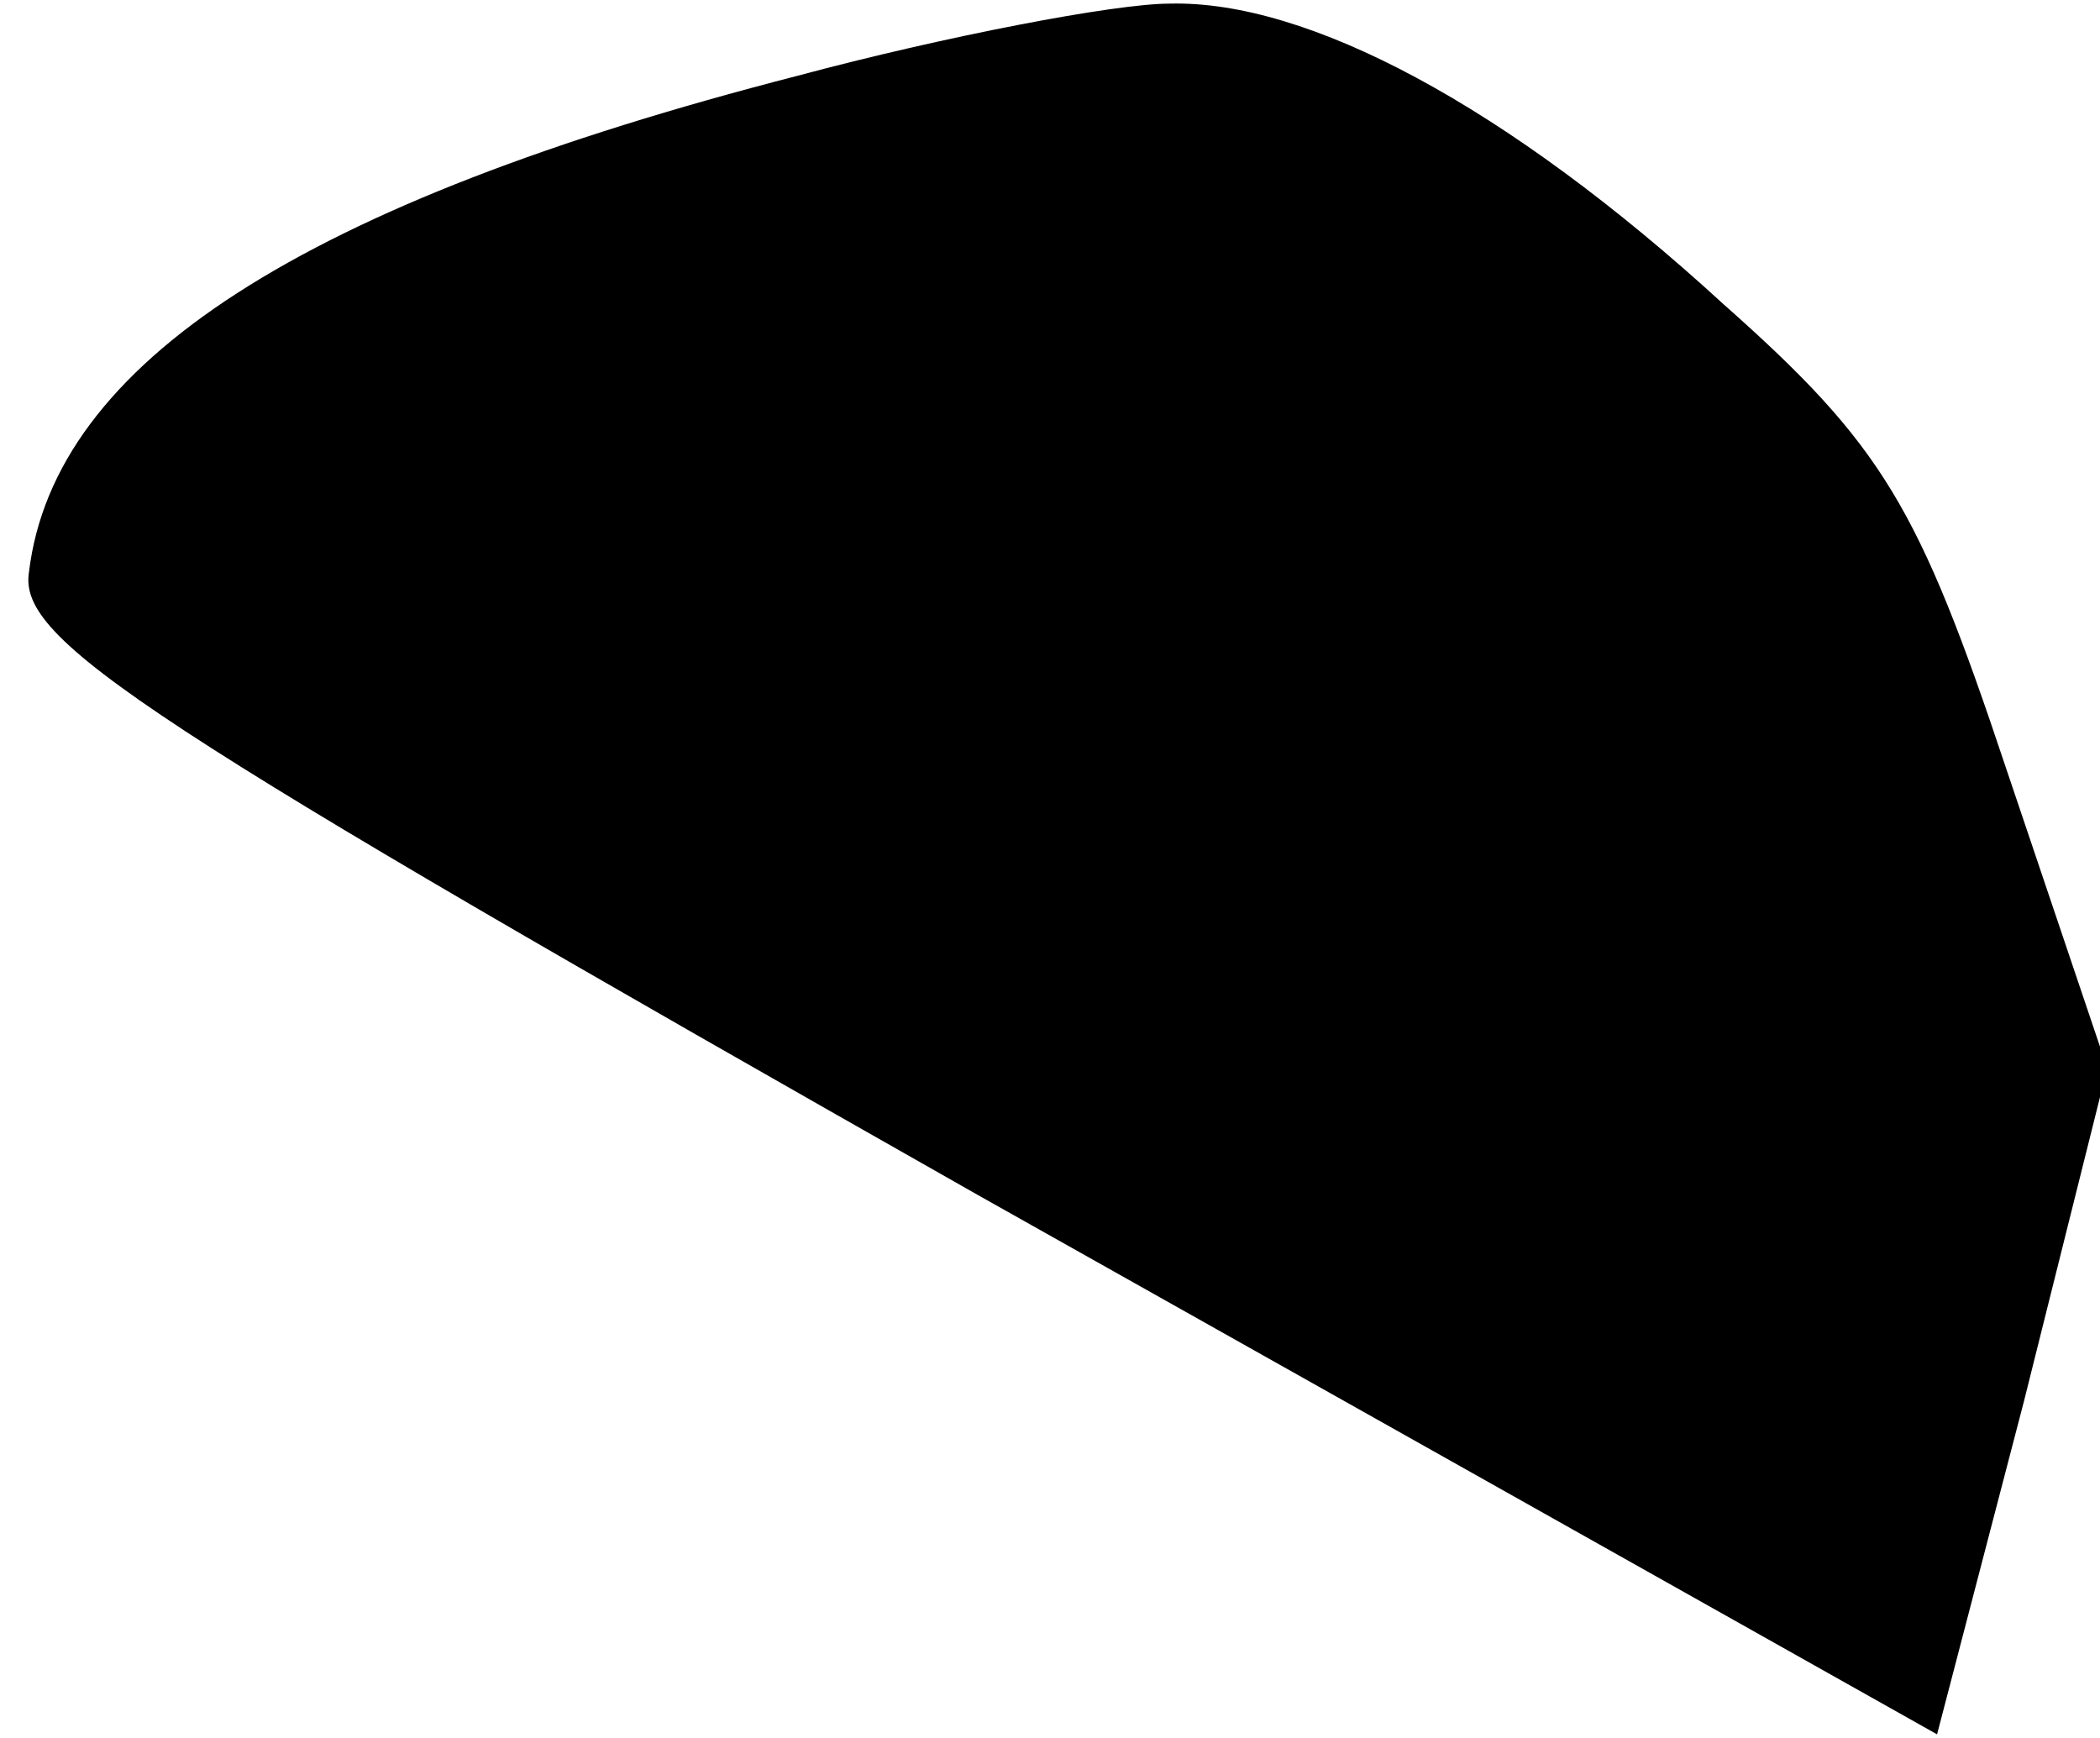 <?xml version="1.0" standalone="no"?>
<!DOCTYPE svg PUBLIC "-//W3C//DTD SVG 20010904//EN"
 "http://www.w3.org/TR/2001/REC-SVG-20010904/DTD/svg10.dtd">
<svg version="1.0" xmlns="http://www.w3.org/2000/svg"
 width="58pt" height="48pt" viewBox="0 0 58 48"
 preserveAspectRatio="xMidYMid meet">
<g transform="translate(0,48) scale(0.1,-0.1)"
fill="#000000" stroke="none">
<path fill="#000000" stroke="none" d="M220 459 c-136 -35 -205 -79 -212 -137
-3 -19 31 -41 262 -172 l265 -149 24 92 23 92 -28 83 c-24 72 -34 89 -78 128
-60 55 -115 84 -153 83 -15 0 -62 -9 -103 -20z"/>
</g>
</svg>
